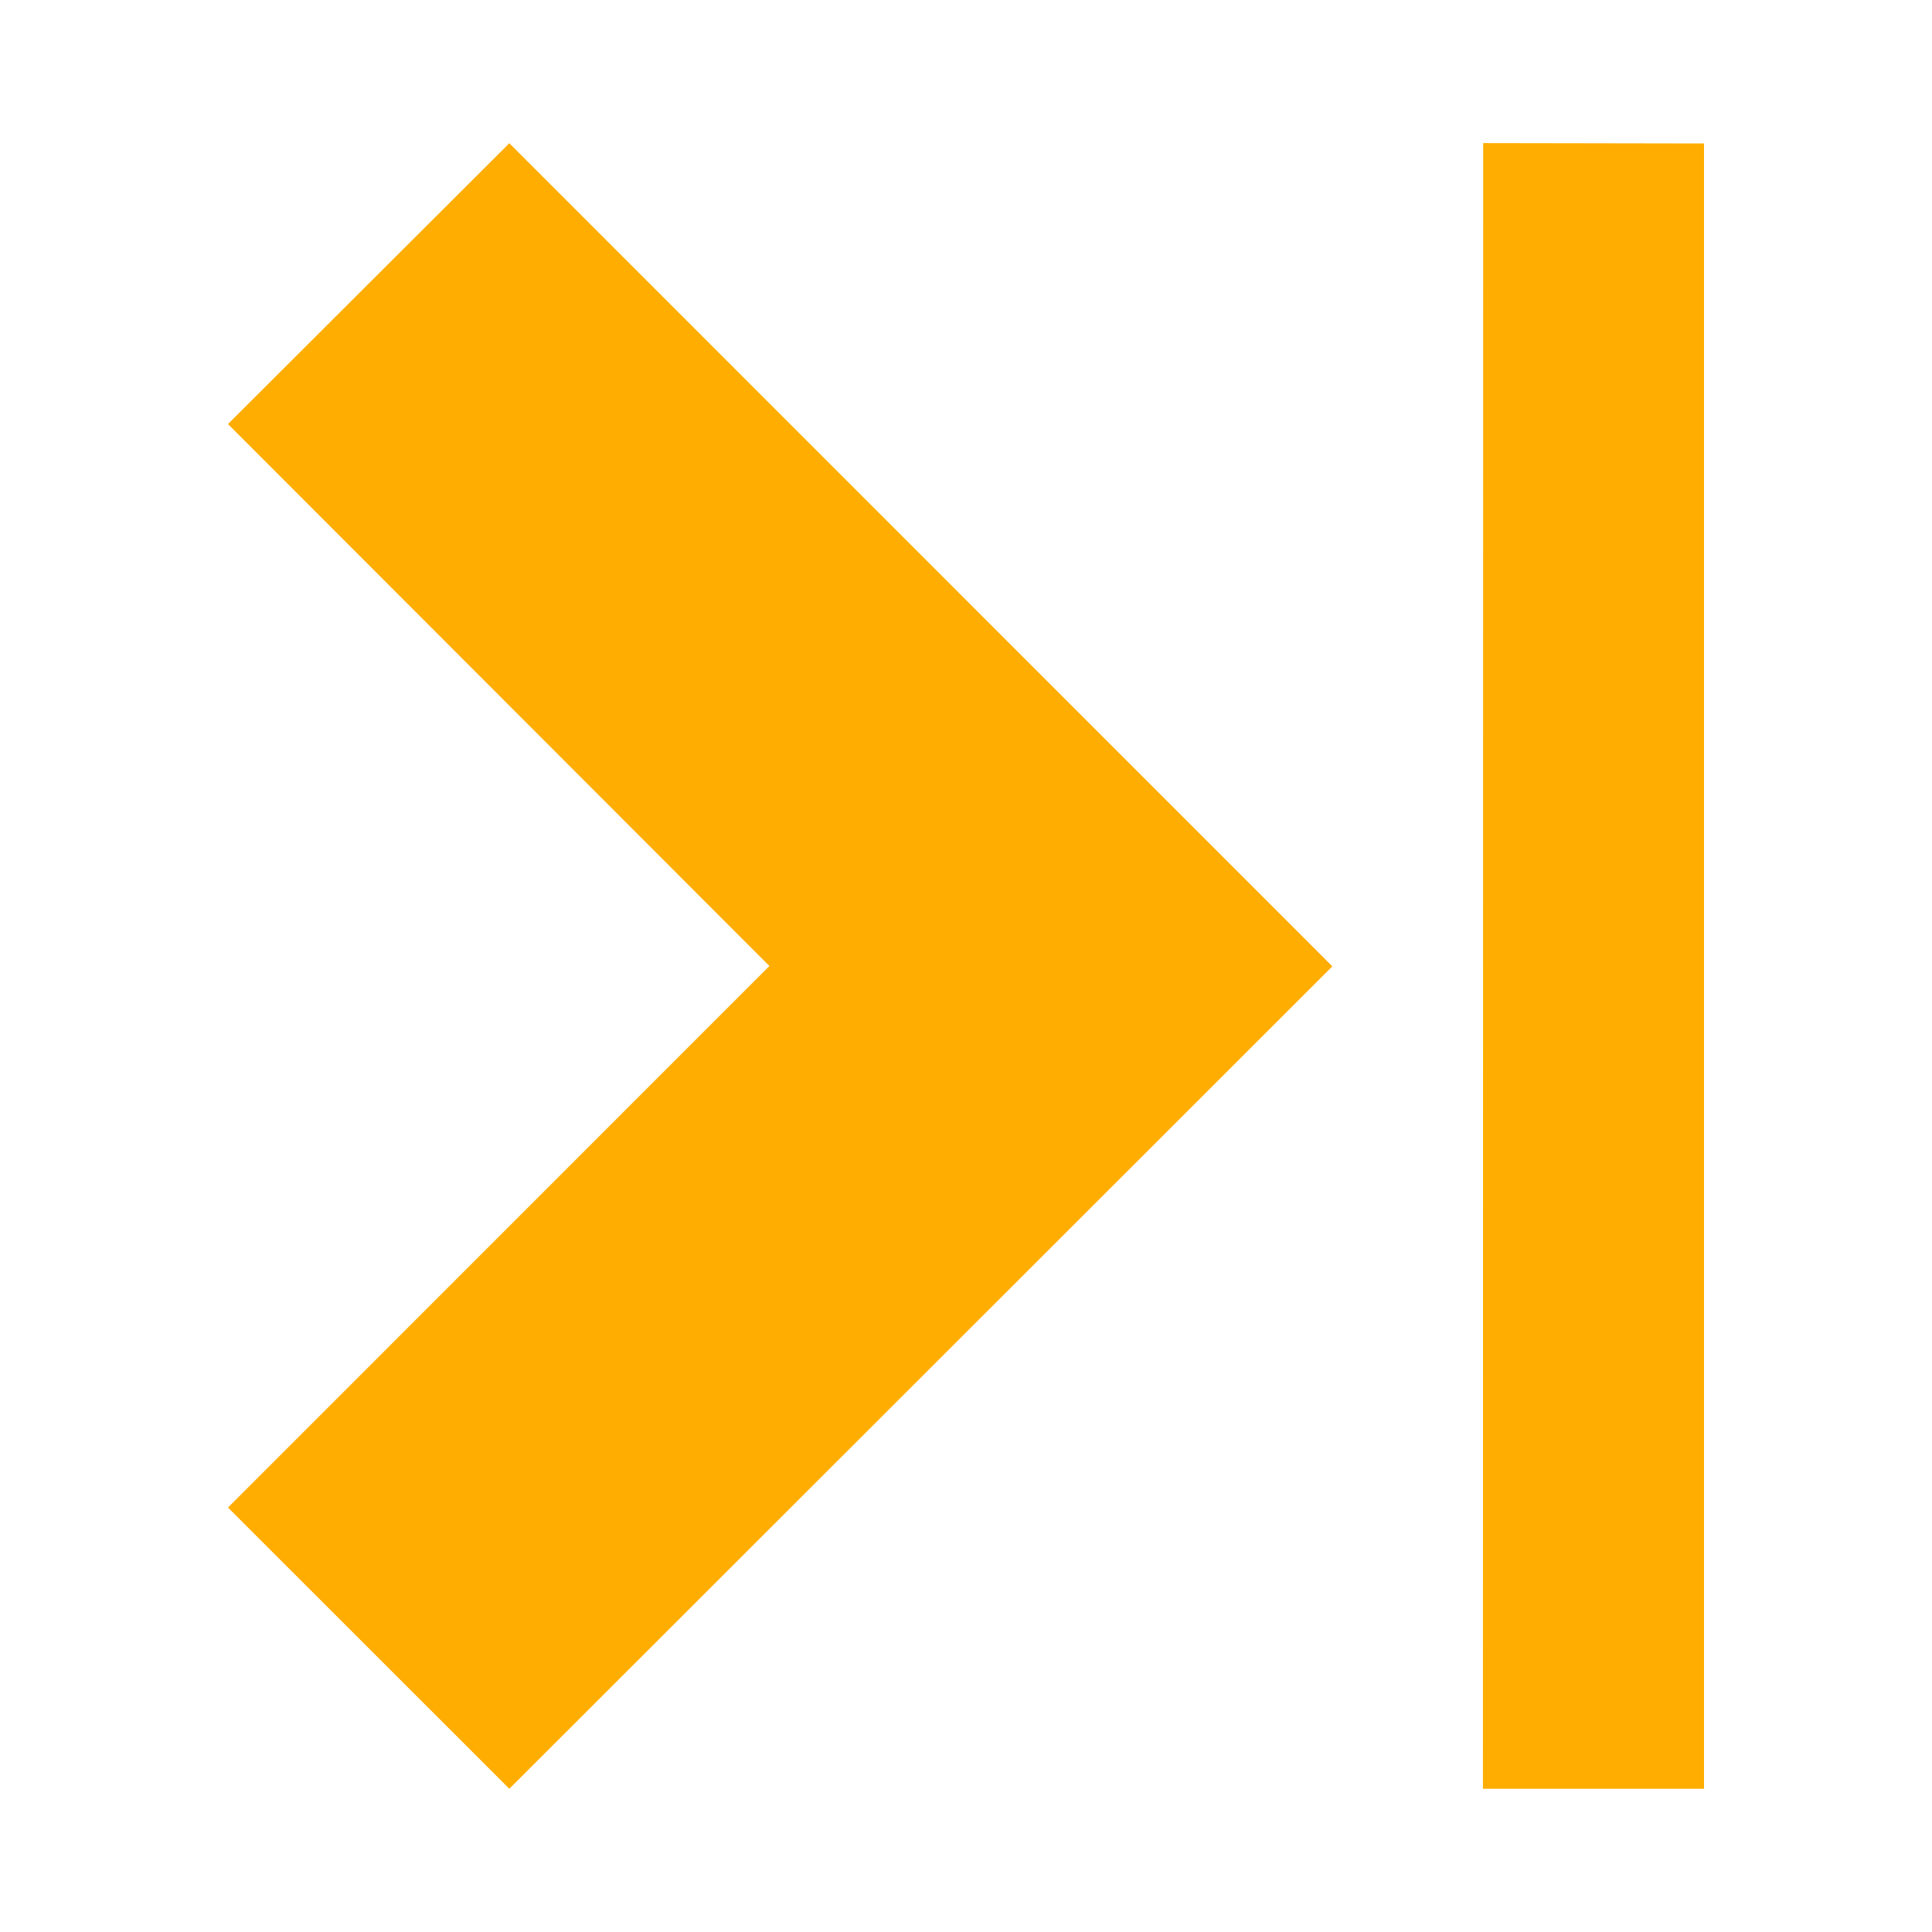 <svg width="16" height="16" xmlns="http://www.w3.org/2000/svg" shape-rendering="geometricPrecision" fill="#ffad00"><path d="M1.888 12.485l2.33 2.329 6.816-6.811-6.816-6.817-2.33 2.326L6.372 8l-4.484 4.485zM14.112 1.188l-1.829-.003-.002 13.629h1.831V1.188z"/></svg>